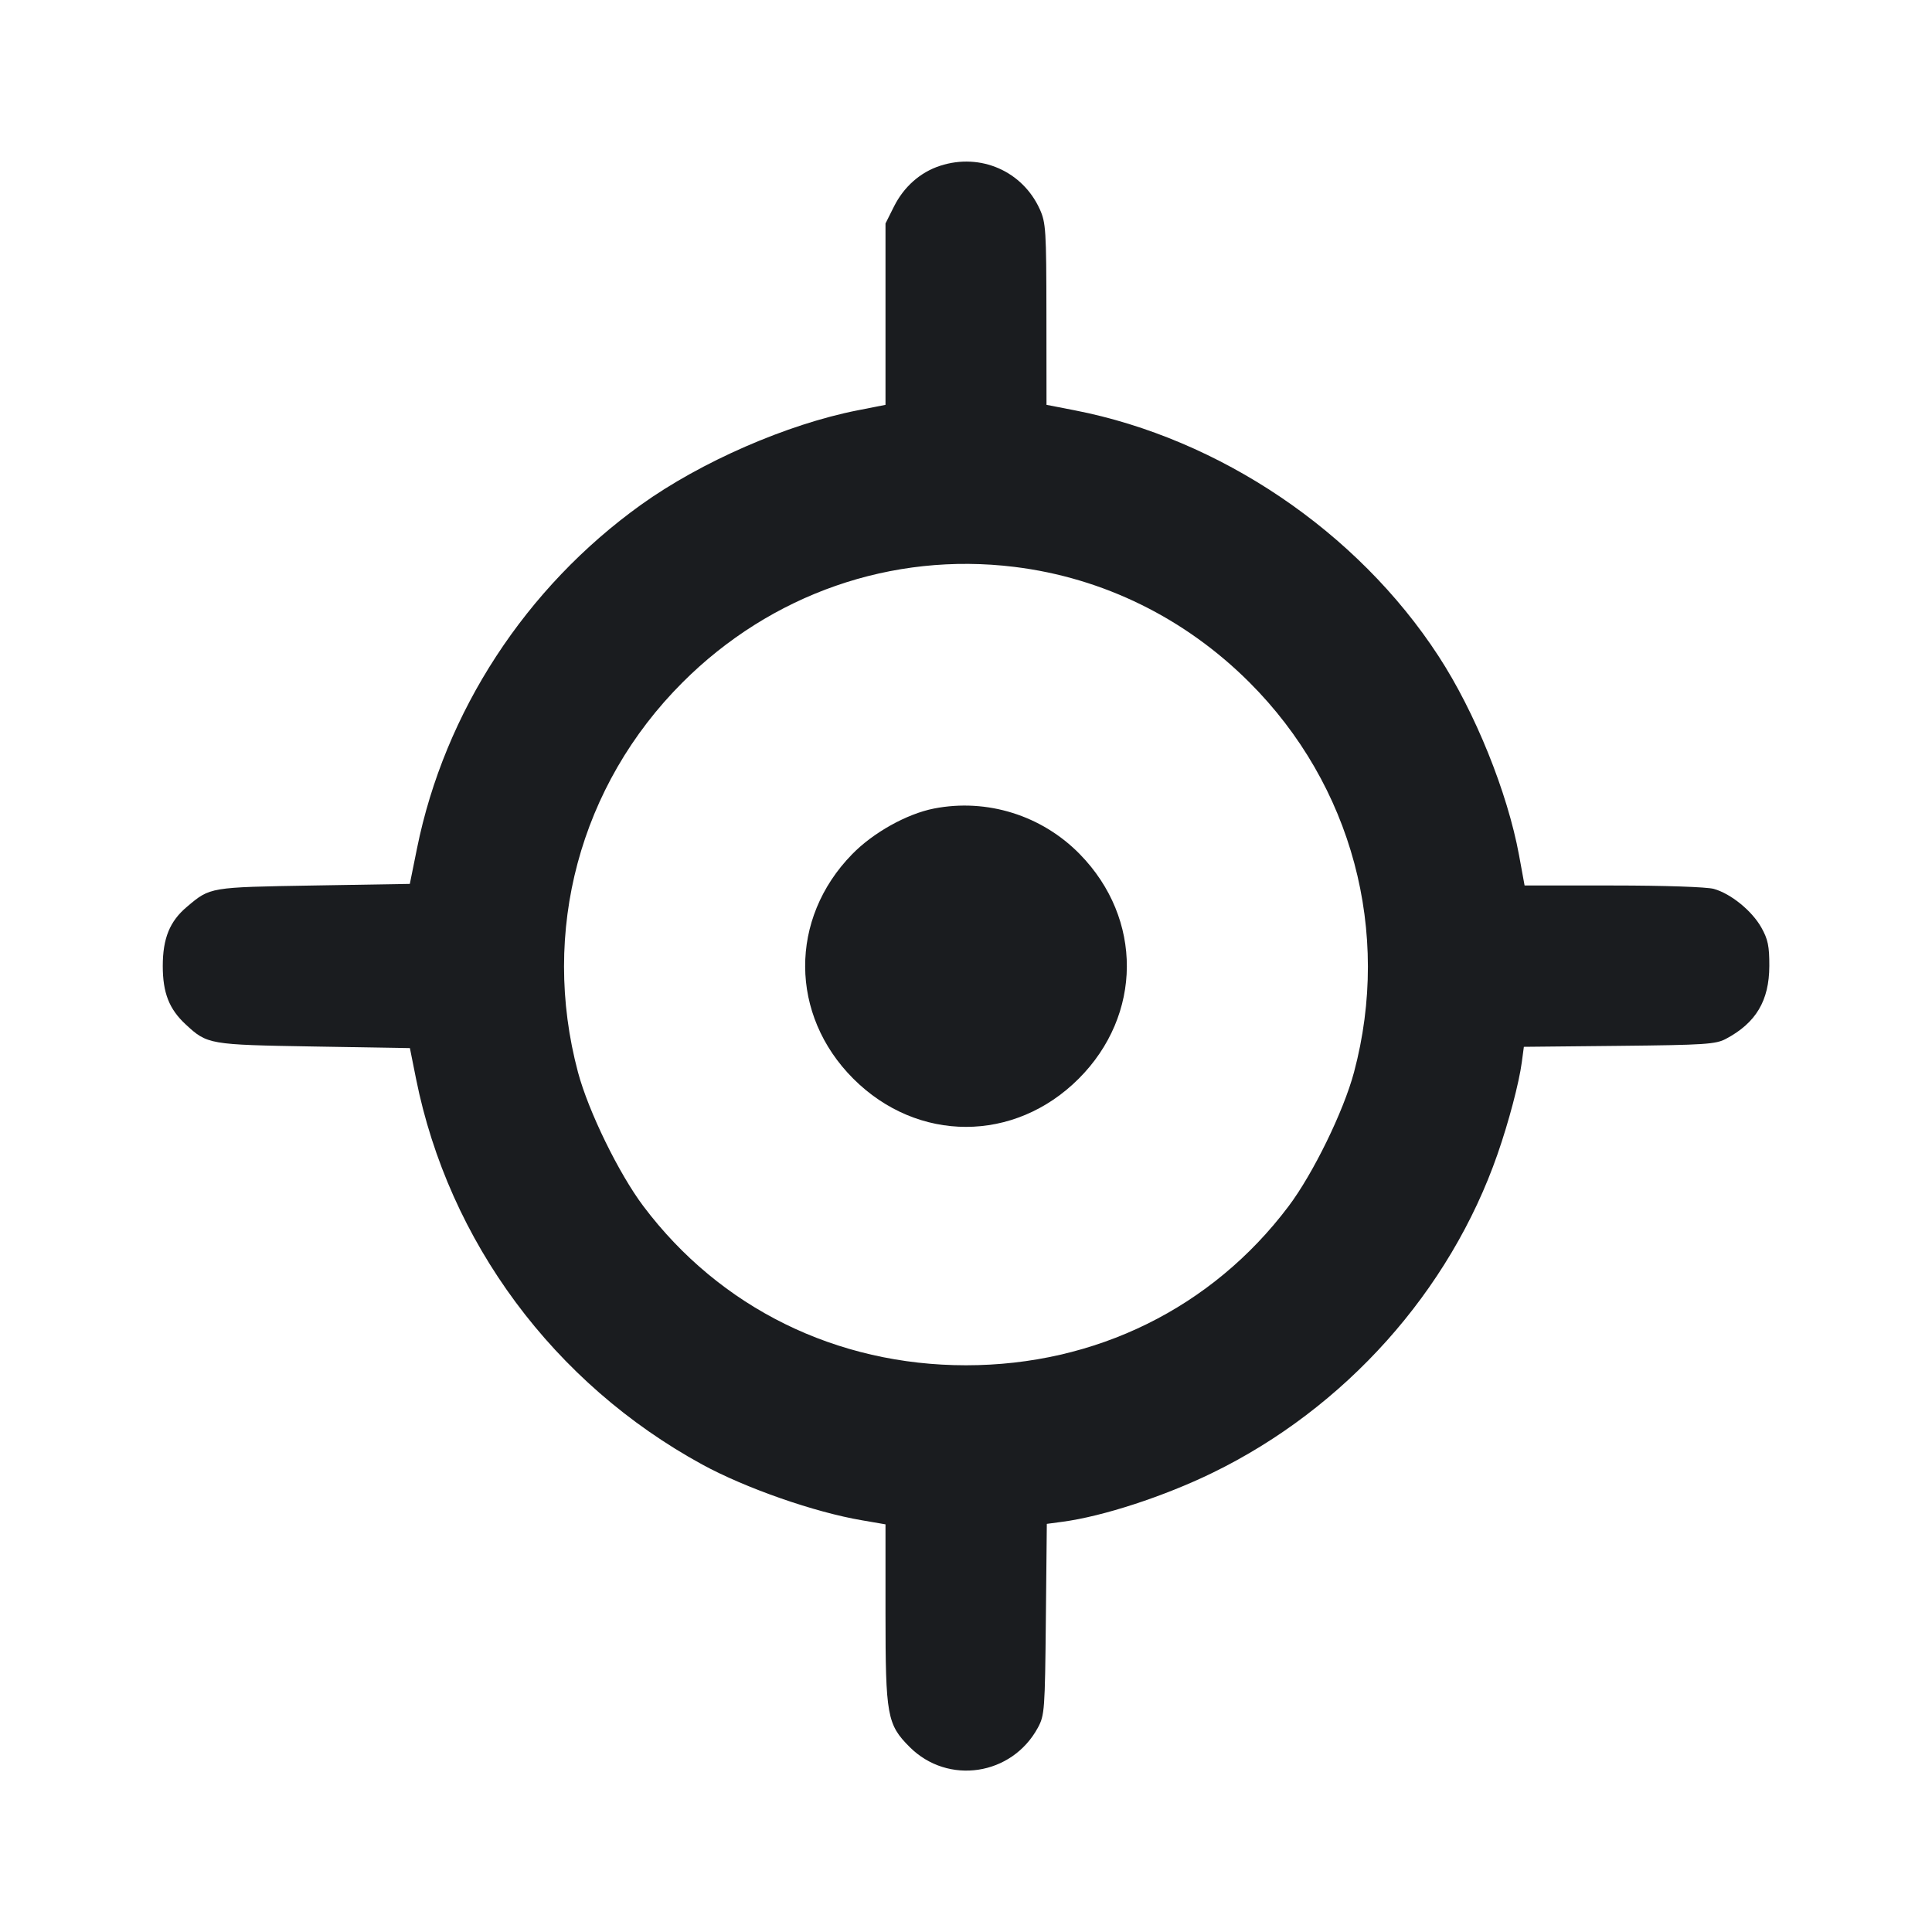 <svg width="24" height="24" viewBox="0 0 24 24" fill="none" xmlns="http://www.w3.org/2000/svg"><path d="M11.680 2.059 C 11.432 2.139,11.227 2.321,11.104 2.568 L 11.000 2.776 11.000 3.902 L 11.000 5.029 10.650 5.098 C 9.778 5.270,8.709 5.736,7.965 6.269 C 6.531 7.297,5.523 8.842,5.180 10.540 L 5.091 10.980 3.895 11.000 C 2.600 11.022,2.613 11.019,2.323 11.264 C 2.109 11.443,2.022 11.657,2.022 12.000 C 2.022 12.333,2.101 12.535,2.306 12.725 C 2.576 12.975,2.593 12.978,3.896 13.000 L 5.092 13.020 5.168 13.400 C 5.574 15.425,6.880 17.185,8.722 18.192 C 9.260 18.486,10.122 18.787,10.710 18.886 L 11.000 18.936 11.000 20.041 C 11.000 21.312,11.020 21.422,11.300 21.702 C 11.776 22.178,12.571 22.058,12.894 21.460 C 12.976 21.308,12.981 21.241,12.992 20.115 L 13.004 18.930 13.198 18.904 C 13.698 18.838,14.458 18.590,15.060 18.297 C 16.708 17.495,18.011 16.039,18.603 14.337 C 18.743 13.935,18.870 13.452,18.904 13.198 L 18.930 13.004 20.115 12.992 C 21.180 12.981,21.314 12.972,21.440 12.905 C 21.813 12.707,21.978 12.431,21.979 12.000 C 21.980 11.753,21.962 11.668,21.880 11.522 C 21.763 11.314,21.501 11.101,21.289 11.042 C 21.203 11.018,20.674 11.000,20.040 11.000 L 18.939 11.000 18.870 10.623 C 18.726 9.842,18.323 8.844,17.869 8.149 C 16.861 6.602,15.153 5.449,13.350 5.097 L 13.000 5.029 12.999 3.905 C 12.998 2.860,12.992 2.767,12.917 2.600 C 12.702 2.125,12.180 1.897,11.680 2.059 M12.601 7.042 C 13.703 7.177,14.722 7.678,15.522 8.478 C 16.797 9.753,17.285 11.575,16.820 13.320 C 16.690 13.806,16.312 14.580,16.006 14.986 C 15.055 16.248,13.610 16.960,12.000 16.960 C 10.390 16.960,8.945 16.248,7.994 14.986 C 7.688 14.580,7.310 13.806,7.180 13.320 C 6.714 11.571,7.201 9.755,8.478 8.478 C 9.578 7.378,11.079 6.855,12.601 7.042 M11.602 10.044 C 11.265 10.110,10.847 10.343,10.585 10.612 C 9.802 11.413,9.808 12.608,10.600 13.400 C 11.398 14.198,12.602 14.198,13.400 13.400 C 14.192 12.608,14.198 11.413,13.415 10.612 C 12.944 10.129,12.260 9.915,11.602 10.044 " fill="#1A1C1F" stroke="none" fill-rule="evenodd"></path></svg>